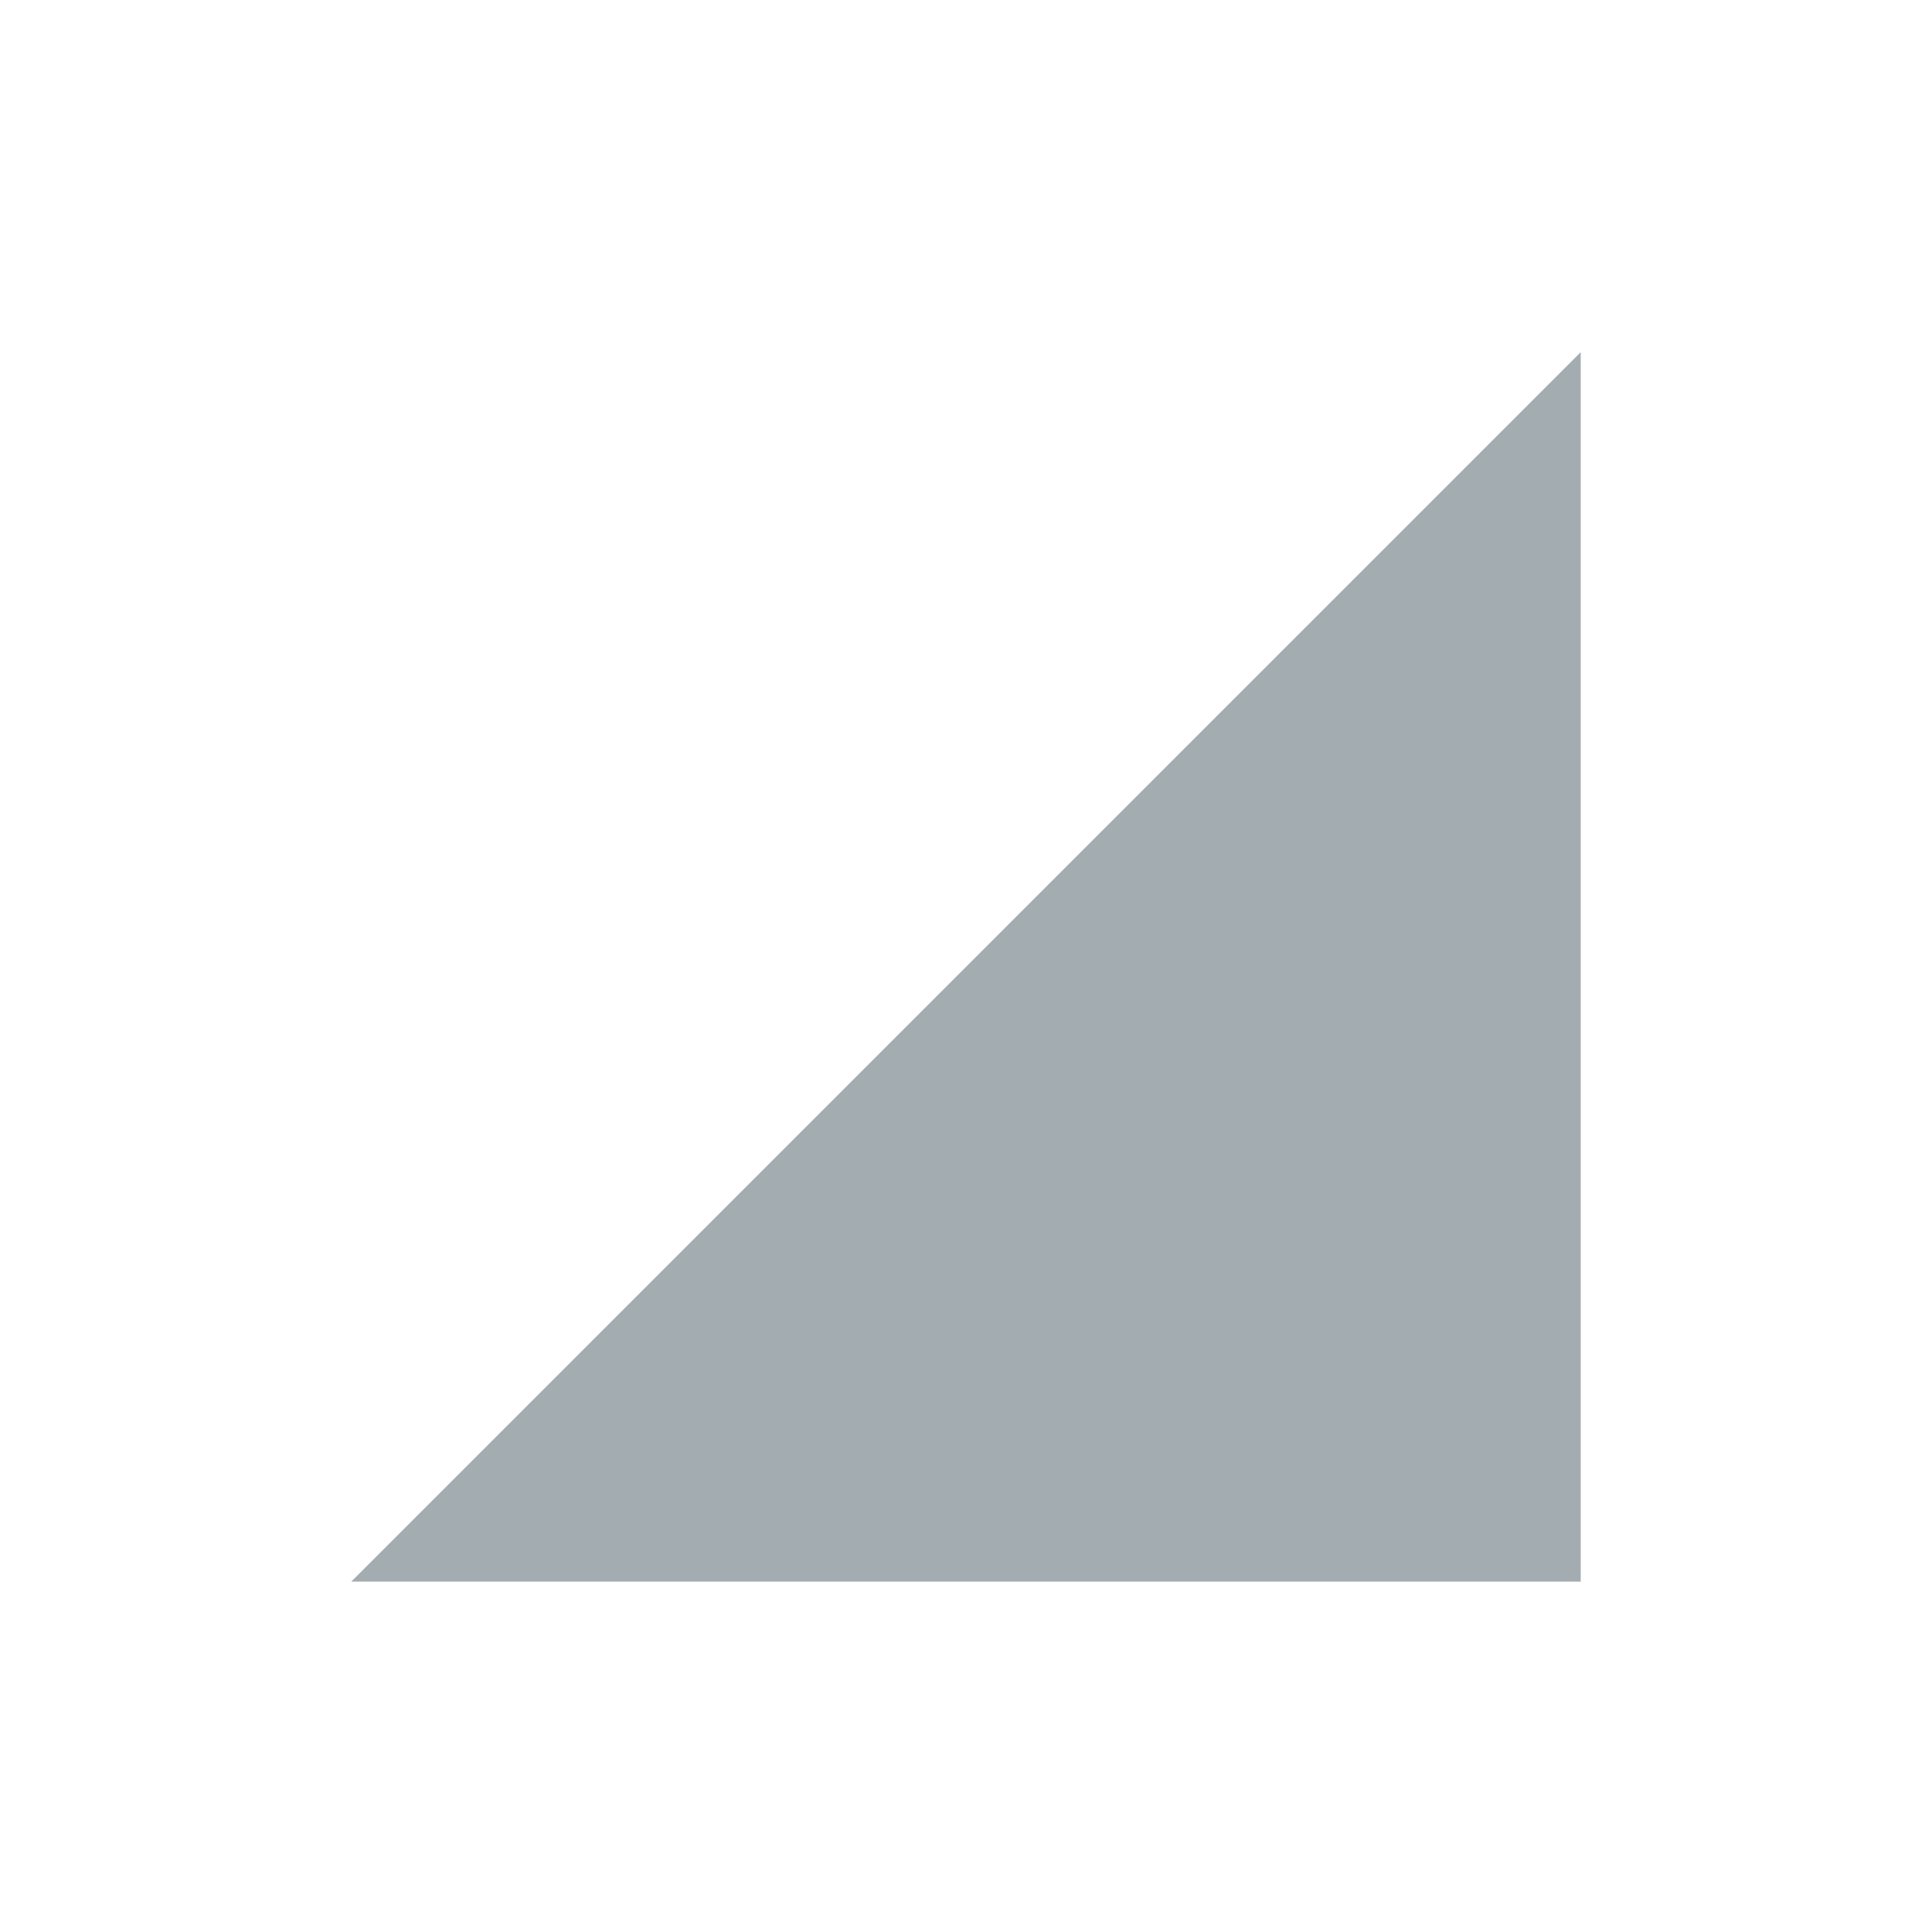 <?xml version="1.0"?>
<svg xmlns="http://www.w3.org/2000/svg" height="22" width="22" version="1.1" id="svg2">
 <defs id="defs10">
  <style type="text/css" id="current-color-scheme">
   .ColorScheme-Text { color:#a3acb1; } .ColorScheme-Highlight { color:#00bcd4; }
  </style>
 </defs>
 <g transform="translate(-33 -599.36)" id="g4">
  <path style="fill:currentColor" d="m37 617.37 14-14v14z" id="path6" class="ColorScheme-Text"/>
 </g>
</svg>
